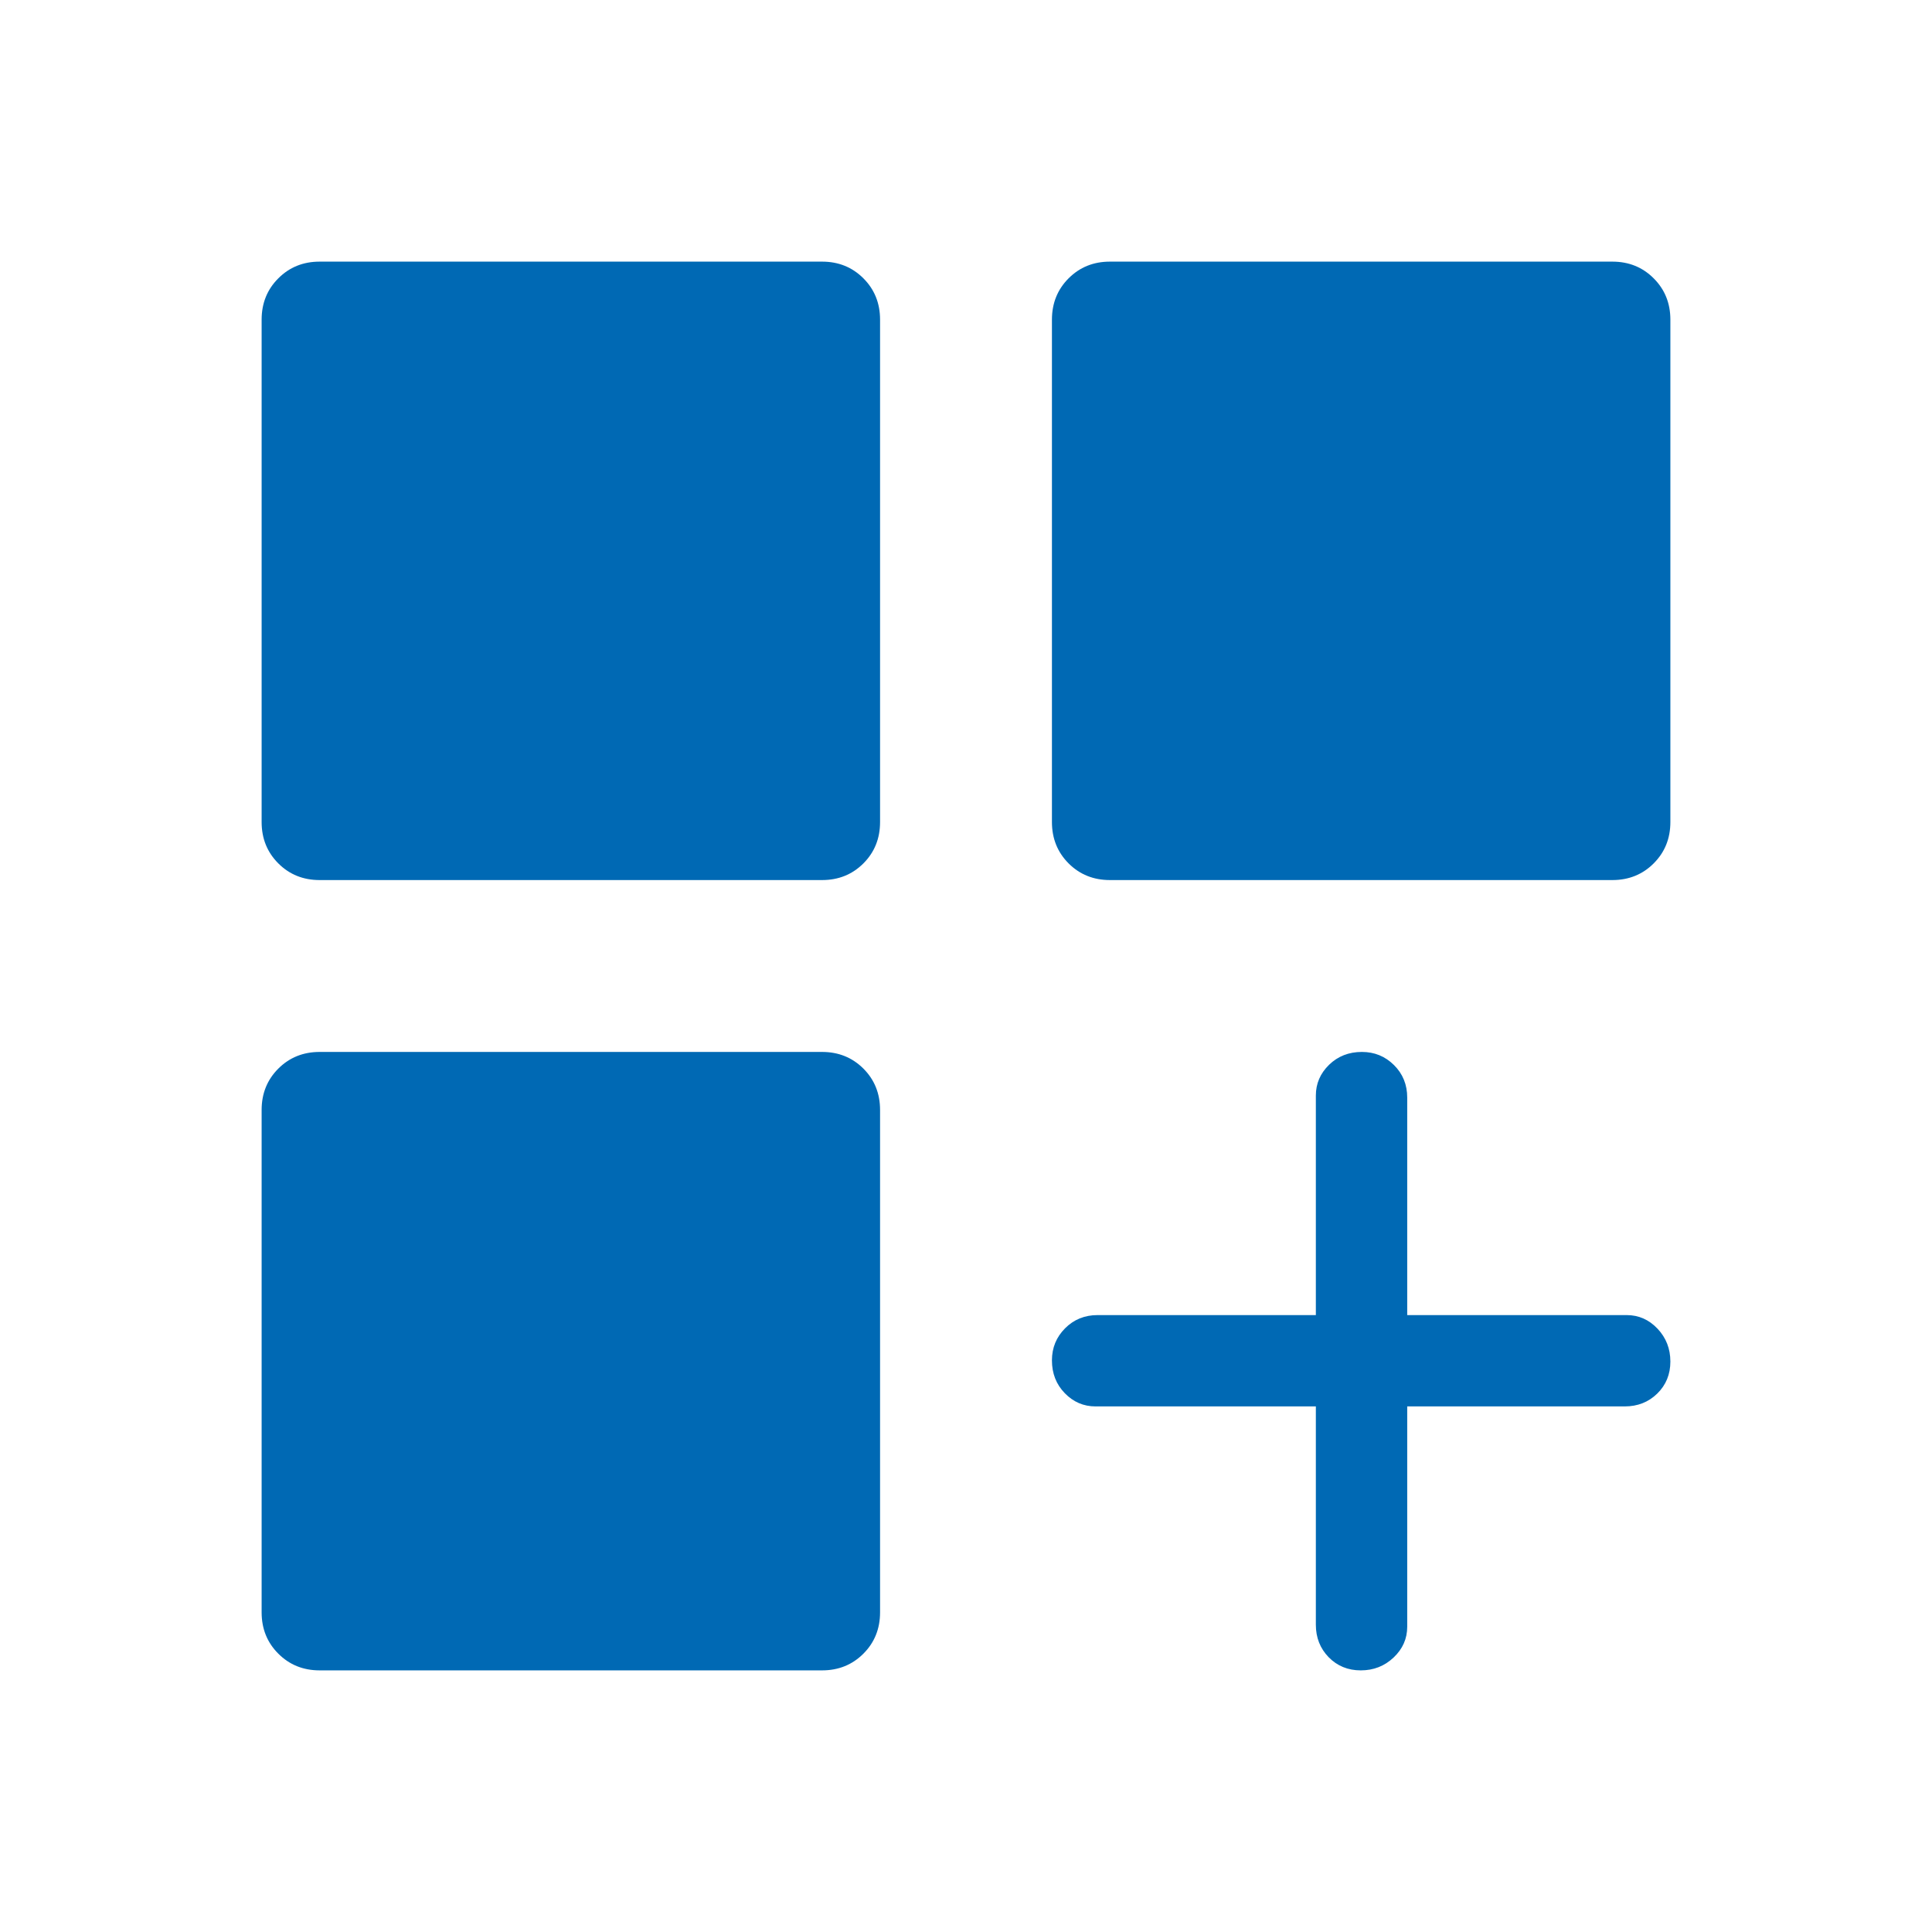 <svg width="48" height="48" viewBox="0 0 48 48" class="item-nav-menu" fill="none" xmlns="http://www.w3.org/2000/svg">
<mask id="mask0_118_1814" style="mask-type:alpha" maskUnits="userSpaceOnUse" x="0" y="0" width="48" height="48">
<rect width="48" height="48" fill="#D9D9D9"></rect>
</mask>
<g mask="url(#mask0_118_1814)">
<path d="M7.942 21.865C7.534 21.865 7.191 21.727 6.915 21.451C6.638 21.174 6.5 20.832 6.5 20.423V7.942C6.5 7.534 6.638 7.191 6.915 6.915C7.191 6.638 7.534 6.5 7.942 6.5H20.423C20.832 6.5 21.174 6.638 21.451 6.915C21.727 7.191 21.865 7.534 21.865 7.942V20.423C21.865 20.832 21.727 21.174 21.451 21.451C21.174 21.727 20.832 21.865 20.423 21.865H7.942ZM27.577 21.865C27.168 21.865 26.826 21.727 26.549 21.451C26.273 21.174 26.135 20.832 26.135 20.423V7.942C26.135 7.534 26.273 7.191 26.549 6.915C26.826 6.638 27.168 6.5 27.577 6.5H40.058C40.466 6.5 40.809 6.638 41.085 6.915C41.362 7.191 41.5 7.534 41.5 7.942V20.423C41.5 20.832 41.362 21.174 41.085 21.451C40.809 21.727 40.466 21.865 40.058 21.865H27.577ZM7.942 41.5C7.534 41.5 7.191 41.362 6.915 41.085C6.638 40.809 6.5 40.466 6.5 40.058V27.577C6.5 27.168 6.638 26.826 6.915 26.549C7.191 26.273 7.534 26.135 7.942 26.135H20.423C20.832 26.135 21.174 26.273 21.451 26.549C21.727 26.826 21.865 27.168 21.865 27.577V40.058C21.865 40.466 21.727 40.809 21.451 41.085C21.174 41.362 20.832 41.5 20.423 41.5H7.942ZM33.808 41.5C33.49 41.5 33.224 41.391 33.011 41.174C32.799 40.956 32.692 40.687 32.692 40.365V34.942H27.219C26.922 34.942 26.667 34.833 26.454 34.613C26.241 34.394 26.135 34.122 26.135 33.798C26.135 33.487 26.243 33.221 26.461 33.002C26.678 32.783 26.948 32.673 27.269 32.673H32.692V27.219C32.692 26.922 32.802 26.667 33.021 26.454C33.24 26.241 33.512 26.135 33.836 26.135C34.148 26.135 34.413 26.243 34.633 26.461C34.852 26.678 34.962 26.948 34.962 27.269V32.673H40.415C40.713 32.673 40.968 32.786 41.181 33.011C41.394 33.237 41.5 33.509 41.5 33.827C41.5 34.145 41.391 34.41 41.174 34.623C40.956 34.836 40.687 34.942 40.365 34.942H34.962V40.415C34.962 40.713 34.849 40.968 34.623 41.181C34.398 41.394 34.126 41.5 33.808 41.5Z" fill="#0069B4"></path>
</g>
</svg>